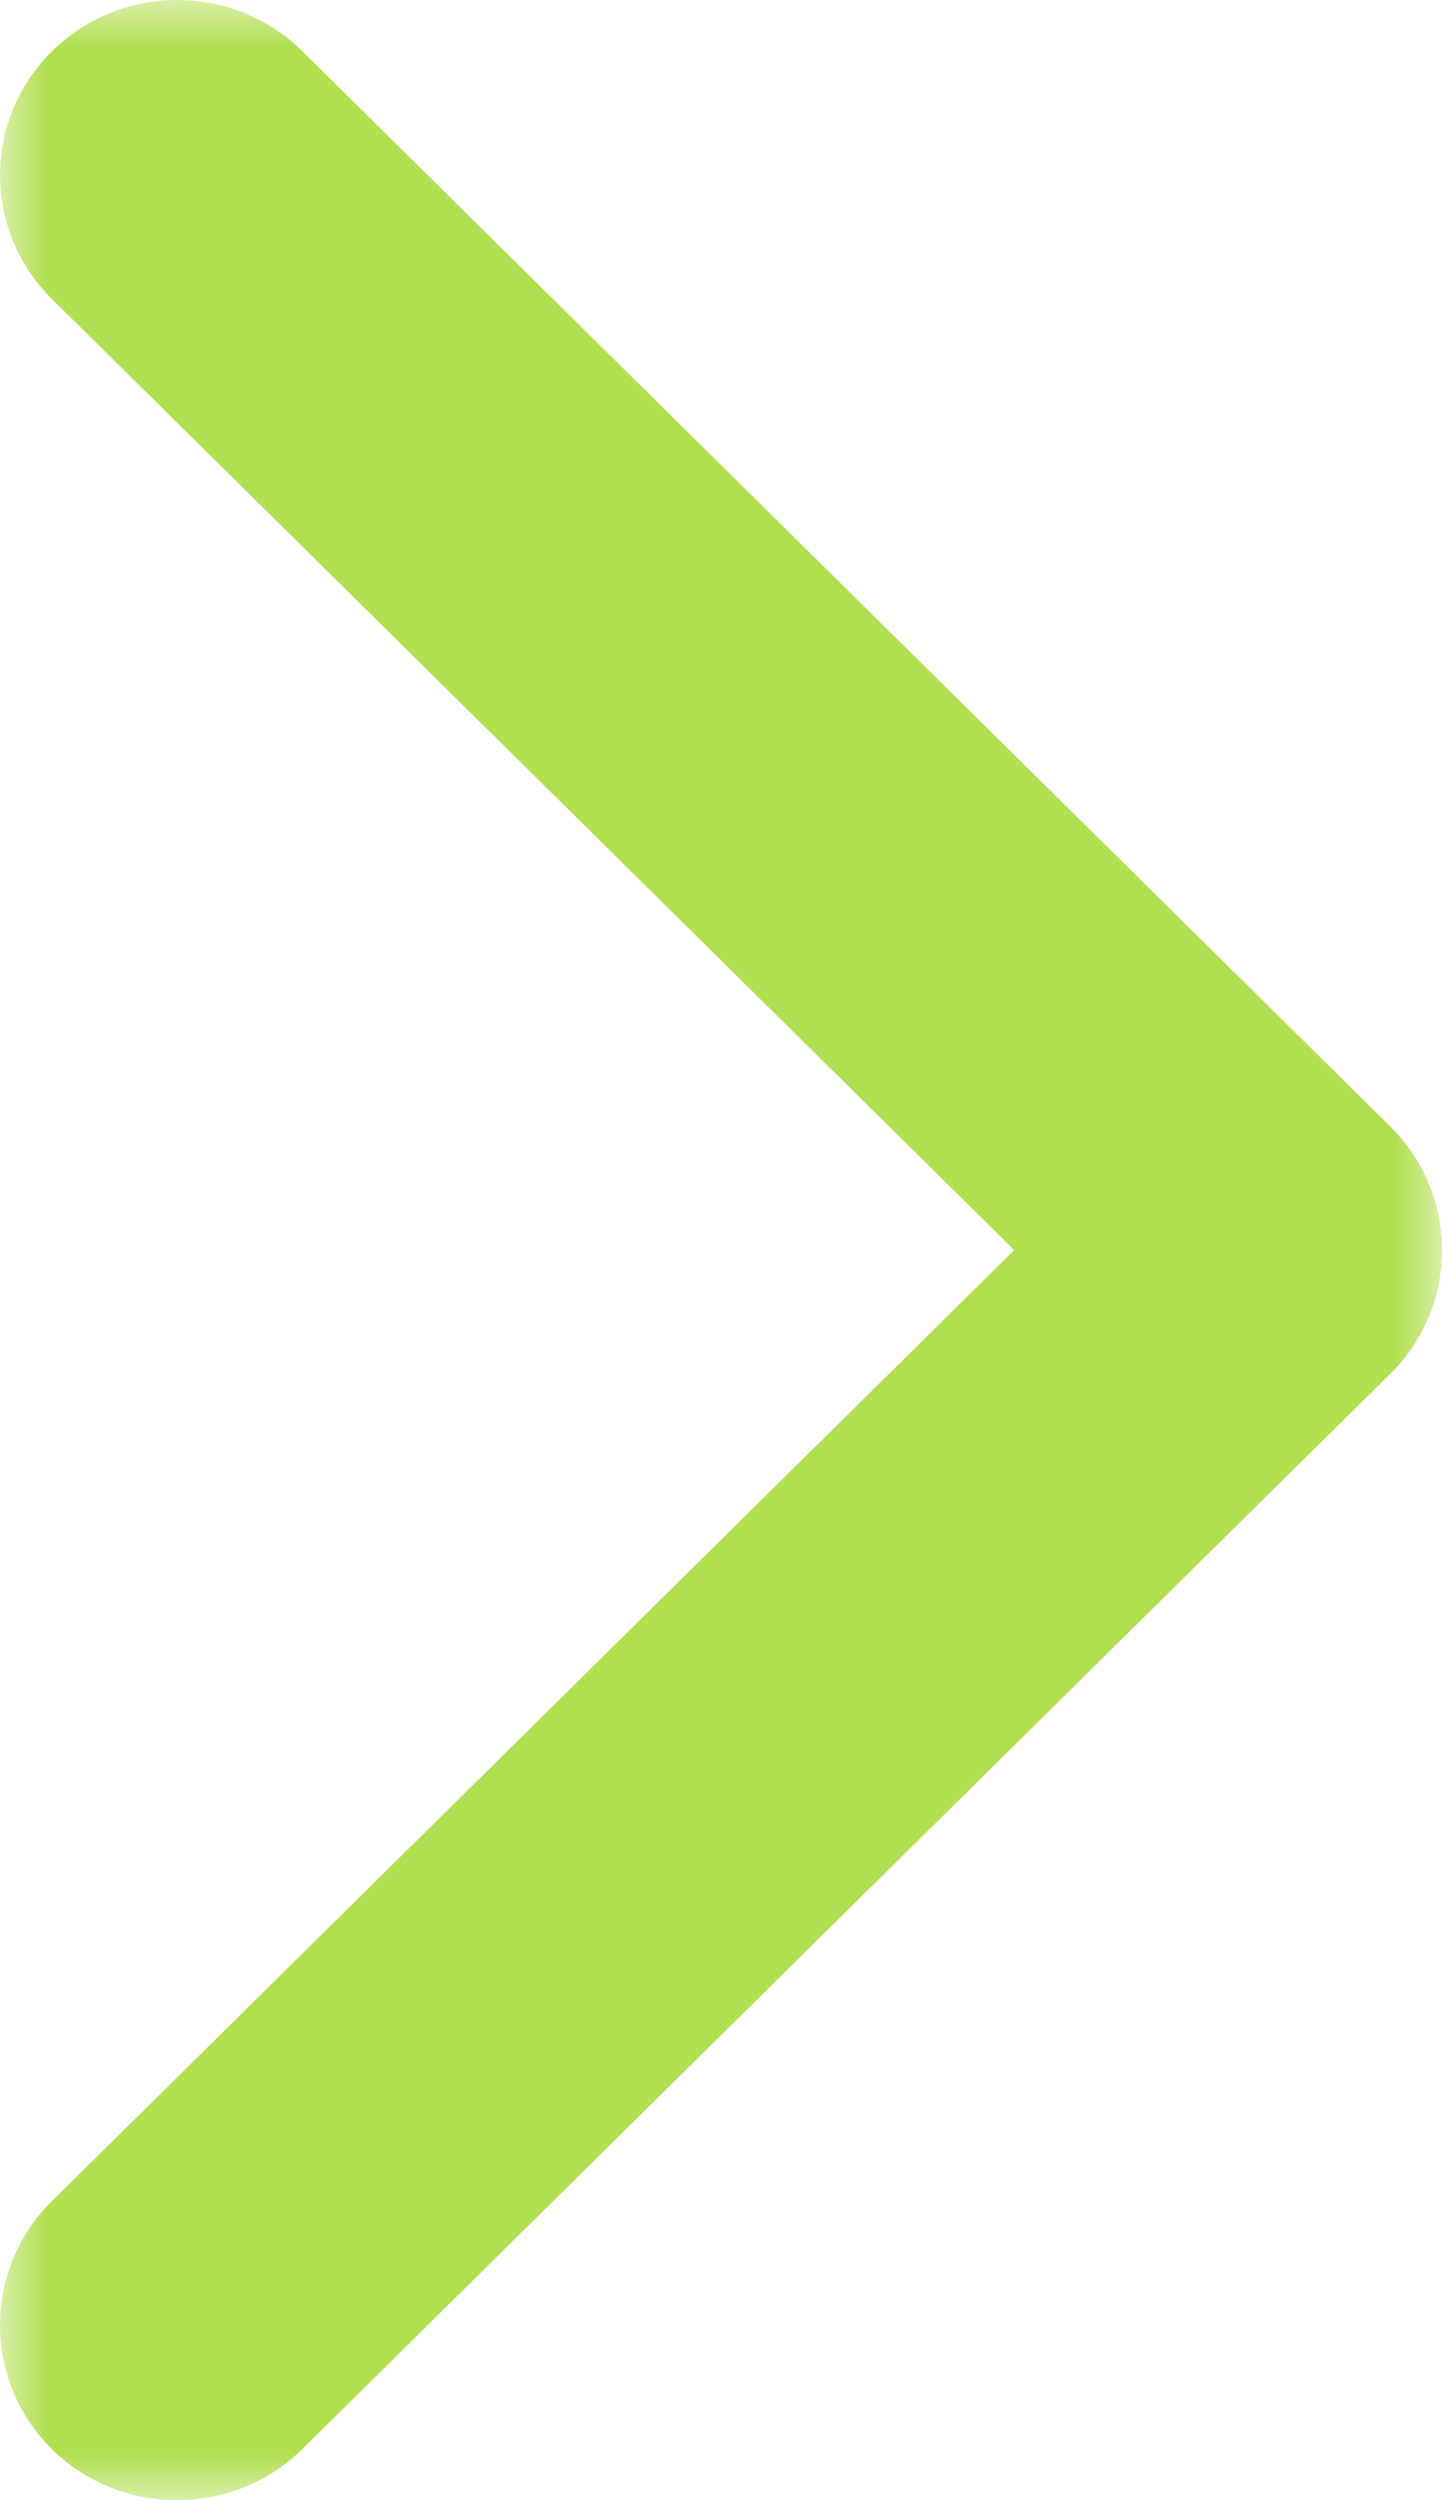 <?xml version="1.0" encoding="UTF-8"?>
<svg width="15px" height="26px" viewBox="0 0 15 26" version="1.1" xmlns="http://www.w3.org/2000/svg" xmlns:xlink="http://www.w3.org/1999/xlink">
    <!-- Generator: Sketch 48.2 (47327) - http://www.bohemiancoding.com/sketch -->
    <title>arrow-point-to-right</title>
    <desc>Created with Sketch.</desc>
    <defs>
        <polygon id="path-1" points="0 0 15 0 15 26 0 26"></polygon>
    </defs>
    <g id="PREDIO-PAGE-COORDINA" stroke="none" stroke-width="1" fill="none" fill-rule="evenodd" transform="translate(-1245, -160)">
        <g id="arrow-point-to-right" transform="translate(1245, 160)">
            <mask id="mask-2" fill="white">
                <use xlink:href="#path-1"></use>
            </mask>
            <g id="Clip-2"></g>
            <path d="M14.461,14.287 L3.146,25.467 C2.425,26.178 1.257,26.178 0.538,25.467 C-0.179,24.756 -0.179,23.603 0.538,22.892 L10.55,13 L0.54,3.109 C-0.179,2.398 -0.179,1.245 0.54,0.534 C1.259,-0.178 2.426,-0.178 3.146,0.534 L14.461,11.714 C14.821,12.069 15,12.534 15,13 C15,13.466 14.821,13.934 14.461,14.287 Z" id="Fill-1" fill="#B0DF50" mask="url(#mask-2)"></path>
        </g>
    </g>
</svg>